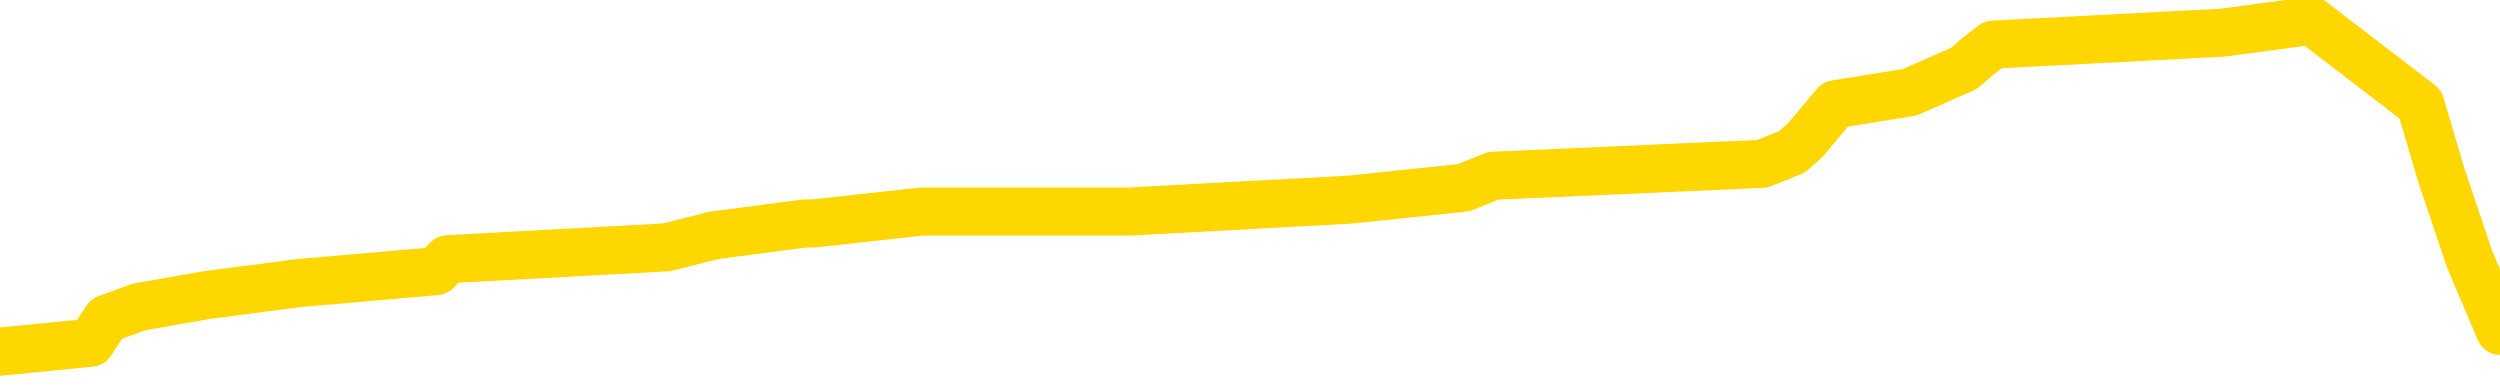 <svg xmlns="http://www.w3.org/2000/svg" version="1.1" viewBox="0 0 6500 1000">
	<path fill="none" stroke="gold" stroke-width="125" stroke-linecap="round" stroke-linejoin="round" d="M0 48969  L-425637 48969 L-425453 48938 L-424963 48876 L-424669 48845 L-424358 48783 L-424123 48752 L-424070 48690 L-424011 48628 L-423857 48597 L-423817 48535 L-423684 48504 L-423392 48473 L-422851 48473 L-422241 48442 L-422193 48442 L-421553 48411 L-421520 48411 L-420994 48411 L-420861 48380 L-420471 48318 L-420143 48256 L-420026 48194 L-419815 48132 L-419098 48132 L-418528 48101 L-418421 48101 L-418246 48070 L-418025 48008 L-417623 47977 L-417597 47915 L-416670 47853 L-416582 47791 L-416500 47729 L-416430 47667 L-416132 47636 L-415980 47574 L-414090 47605 L-413989 47605 L-413727 47605 L-413433 47636 L-413292 47574 L-413043 47574 L-413008 47543 L-412849 47512 L-412386 47450 L-412133 47419 L-411920 47357 L-411669 47326 L-411320 47295 L-410393 47233 L-410299 47171 L-409888 47140 L-408718 47078 L-407529 47047 L-407436 46985 L-407409 46923 L-407143 46861 L-406844 46799 L-406715 46737 L-406678 46675 L-405863 46675 L-405479 46706 L-404419 46737 L-404357 46737 L-404092 47357 L-403621 47946 L-403429 48535 L-403165 49124 L-402828 49093 L-402692 49062 L-402237 49031 L-401494 49000 L-401476 48969 L-401311 48907 L-401243 48907 L-400727 48876 L-399698 48876 L-399502 48845 L-399013 48814 L-398651 48783 L-398243 48783 L-397857 48814 L-396153 48814 L-396055 48814 L-395984 48814 L-395922 48814 L-395738 48783 L-395401 48783 L-394761 48752 L-394684 48721 L-394623 48721 L-394436 48690 L-394356 48690 L-394179 48659 L-394160 48628 L-393930 48628 L-393542 48597 L-392654 48597 L-392614 48566 L-392526 48535 L-392499 48473 L-391491 48442 L-391341 48380 L-391317 48349 L-391184 48318 L-391144 48287 L-389886 48256 L-389828 48256 L-389288 48225 L-389236 48225 L-389189 48225 L-388794 48194 L-388654 48163 L-388454 48132 L-388308 48132 L-388143 48132 L-387867 48163 L-387508 48163 L-386955 48132 L-386310 48101 L-386052 48039 L-385898 48008 L-385497 47977 L-385457 47946 L-385336 47915 L-385274 47946 L-385260 47946 L-385167 47946 L-384874 47915 L-384722 47791 L-384392 47729 L-384314 47667 L-384238 47636 L-384011 47543 L-383945 47481 L-383717 47419 L-383665 47357 L-383500 47326 L-382494 47295 L-382311 47264 L-381760 47233 L-381367 47171 L-380970 47140 L-380119 47078 L-380041 47047 L-379462 47016 L-379021 47016 L-378780 46985 L-378622 46985 L-378222 46923 L-378201 46923 L-377756 46892 L-377351 46861 L-377215 46799 L-377040 46737 L-376903 46675 L-376653 46613 L-375653 46582 L-375571 46551 L-375436 46520 L-375397 46489 L-374507 46458 L-374292 46427 L-373848 46396 L-373731 46365 L-373674 46334 L-372998 46334 L-372897 46303 L-372869 46303 L-371527 46272 L-371121 46241 L-371082 46210 L-370153 46179 L-370055 46148 L-369922 46117 L-369518 46086 L-369492 46055 L-369399 46024 L-369183 45993 L-368771 45931 L-367618 45869 L-367326 45807 L-367298 45745 L-366689 45714 L-366439 45652 L-366420 45621 L-365490 45590 L-365439 45528 L-365316 45497 L-365299 45435 L-365143 45404 L-364968 45342 L-364831 45311 L-364775 45280 L-364667 45249 L-364582 45218 L-364348 45187 L-364273 45156 L-363965 45125 L-363847 45094 L-363677 45063 L-363586 45032 L-363483 45032 L-363460 45001 L-363383 45001 L-363285 44939 L-362918 44908 L-362814 44877 L-362310 44846 L-361858 44815 L-361820 44784 L-361796 44753 L-361755 44722 L-361627 44691 L-361526 44660 L-361084 44629 L-360802 44598 L-360210 44567 L-360079 44536 L-359805 44474 L-359652 44443 L-359499 44412 L-359414 44350 L-359336 44319 L-359150 44288 L-359100 44288 L-359072 44257 L-358993 44226 L-358969 44195 L-358686 44133 L-358082 44071 L-357087 44040 L-356789 44009 L-356055 43978 L-355810 43947 L-355721 43916 L-355143 43885 L-354445 43854 L-353693 43823 L-353374 43792 L-352991 43730 L-352914 43699 L-352280 43668 L-352094 43637 L-352006 43637 L-351877 43637 L-351564 43606 L-351515 43575 L-351373 43544 L-351351 43513 L-350383 43482 L-349838 43451 L-349360 43451 L-349299 43451 L-348975 43451 L-348954 43420 L-348891 43420 L-348681 43389 L-348604 43358 L-348550 43327 L-348527 43296 L-348488 43265 L-348472 43234 L-347715 43203 L-347698 43172 L-346899 43141 L-346746 43110 L-345841 43079 L-345335 43048 L-345106 42986 L-345064 42986 L-344949 42955 L-344773 42924 L-344018 42955 L-343883 42924 L-343719 42893 L-343401 42862 L-343225 42800 L-342203 42738 L-342180 42676 L-341929 42646 L-341716 42584 L-341082 42553 L-340844 42491 L-340811 42429 L-340633 42367 L-340553 42305 L-340463 42274 L-340399 42212 L-339958 42150 L-339935 42119 L-339394 42088 L-339138 42057 L-338643 42026 L-337766 41995 L-337729 41964 L-337677 41933 L-337636 41902 L-337518 41871 L-337242 41840 L-337035 41778 L-336838 41716 L-336814 41654 L-336764 41592 L-336725 41561 L-336647 41530 L-336050 41468 L-335989 41437 L-335886 41406 L-335732 41375 L-335100 41344 L-334419 41313 L-334116 41251 L-333770 41220 L-333572 41189 L-333524 41127 L-333203 41096 L-332576 41065 L-332429 41034 L-332393 41003 L-332335 40972 L-332258 40910 L-332017 40910 L-331929 40879 L-331835 40848 L-331541 40817 L-331407 40786 L-331346 40755 L-331309 40693 L-331037 40693 L-330031 40662 L-329856 40631 L-329805 40631 L-329512 40600 L-329320 40538 L-328987 40507 L-328480 40476 L-327918 40414 L-327903 40352 L-327887 40321 L-327786 40259 L-327672 40197 L-327632 40135 L-327595 40104 L-327529 40104 L-327501 40073 L-327362 40104 L-327069 40104 L-327019 40104 L-326914 40104 L-326650 40073 L-326185 40042 L-326040 40042 L-325986 39980 L-325929 39949 L-325738 39918 L-325372 39887 L-325158 39887 L-324963 39887 L-324905 39887 L-324846 39825 L-324692 39794 L-324423 39763 L-323993 39918 L-323977 39918 L-323900 39887 L-323836 39856 L-323707 39639 L-323683 39608 L-323399 39577 L-323351 39546 L-323297 39515 L-322834 39484 L-322796 39484 L-322755 39453 L-322565 39422 L-322084 39391 L-321597 39360 L-321581 39329 L-321543 39298 L-321286 39267 L-321209 39205 L-320979 39174 L-320963 39112 L-320669 39050 L-320226 39019 L-319779 38988 L-319275 38957 L-319121 38926 L-318834 38895 L-318794 38833 L-318463 38802 L-318241 38771 L-317724 38709 L-317648 38678 L-317401 38616 L-317206 38554 L-317146 38523 L-316370 38492 L-316296 38492 L-316065 38461 L-316049 38461 L-315987 38430 L-315791 38399 L-315327 38399 L-315304 38368 L-315174 38368 L-313873 38368 L-313857 38368 L-313779 38337 L-313686 38337 L-313469 38337 L-313316 38306 L-313138 38337 L-313084 38368 L-312797 38399 L-312757 38399 L-312388 38399 L-311948 38399 L-311765 38399 L-311443 38368 L-311148 38368 L-310702 38306 L-310631 38275 L-310168 38213 L-309730 38182 L-309548 38151 L-308094 38089 L-307962 38058 L-307505 37996 L-307279 37965 L-306893 37903 L-306376 37841 L-305422 37779 L-304628 37717 L-303953 37686 L-303528 37624 L-303217 37593 L-302987 37500 L-302303 37407 L-302290 37314 L-302080 37190 L-302058 37159 L-301884 37097 L-300934 37066 L-300666 37004 L-299851 36973 L-299540 36911 L-299503 36880 L-299445 36818 L-298829 36787 L-298191 36725 L-296565 36694 L-295891 36663 L-295249 36663 L-295171 36663 L-295115 36663 L-295079 36663 L-295051 36632 L-294939 36570 L-294921 36539 L-294898 36508 L-294745 36477 L-294691 36415 L-294613 36384 L-294494 36353 L-294396 36322 L-294279 36291 L-294009 36229 L-293740 36198 L-293722 36136 L-293522 36105 L-293376 36043 L-293149 36012 L-293015 35981 L-292706 35950 L-292646 35919 L-292293 35857 L-291944 35826 L-291843 35795 L-291779 35733 L-291719 35702 L-291335 35640 L-290954 35609 L-290850 35578 L-290589 35547 L-290318 35485 L-290159 35454 L-290126 35423 L-290065 35392 L-289923 35361 L-289739 35330 L-289695 35299 L-289407 35299 L-289391 35268 L-289157 35268 L-289097 35237 L-289058 35237 L-288478 35206 L-288345 35175 L-288321 35051 L-288303 34834 L-288286 34586 L-288269 34338 L-288245 34090 L-288229 33904 L-288208 33687 L-288191 33470 L-288168 33346 L-288151 33222 L-288130 33129 L-288113 33067 L-288064 32974 L-287992 32881 L-287957 32726 L-287933 32602 L-287897 32478 L-287856 32354 L-287819 32292 L-287803 32168 L-287779 32075 L-287742 32013 L-287725 31920 L-287702 31858 L-287684 31796 L-287666 31734 L-287650 31672 L-287621 31579 L-287595 31486 L-287549 31455 L-287533 31393 L-287491 31362 L-287443 31300 L-287372 31238 L-287357 31176 L-287341 31114 L-287279 31083 L-287239 31052 L-287200 31021 L-287034 30990 L-286969 30959 L-286953 30928 L-286909 30866 L-286850 30835 L-286638 30804 L-286604 30773 L-286562 30742 L-286484 30711 L-285947 30680 L-285868 30649 L-285764 30587 L-285675 30556 L-285499 30525 L-285149 30494 L-284993 30463 L-284555 30432 L-284398 30401 L-284268 30370 L-283565 30308 L-283363 30277 L-282403 30215 L-281920 30184 L-281821 30184 L-281729 30153 L-281484 30122 L-281411 30091 L-280968 30029 L-280872 29998 L-280857 29967 L-280841 29936 L-280816 29905 L-280350 29874 L-280133 29843 L-279994 29812 L-279700 29781 L-279611 29750 L-279570 29719 L-279540 29688 L-279368 29657 L-279309 29626 L-279232 29595 L-279152 29564 L-279082 29564 L-278773 29533 L-278688 29502 L-278474 29471 L-278439 29440 L-277755 29409 L-277657 29378 L-277451 29347 L-277405 29316 L-277127 29285 L-277064 29254 L-277047 29192 L-276969 29161 L-276661 29099 L-276637 29068 L-276583 29006 L-276560 28975 L-276438 28944 L-276302 28882 L-276058 28851 L-275932 28851 L-275285 28820 L-275269 28820 L-275245 28820 L-275064 28758 L-274988 28727 L-274896 28696 L-274469 28665 L-274053 28634 L-273660 28572 L-273581 28541 L-273562 28510 L-273199 28479 L-272962 28448 L-272734 28417 L-272421 28386 L-272343 28355 L-272262 28293 L-272084 28231 L-272069 28200 L-271803 28138 L-271723 28107 L-271493 28076 L-271267 28045 L-270951 28045 L-270776 28014 L-270415 28014 L-270023 27983 L-269954 27921 L-269890 27890 L-269750 27828 L-269698 27797 L-269596 27735 L-269095 27704 L-268897 27673 L-268651 27642 L-268465 27611 L-268166 27580 L-268089 27549 L-267923 27487 L-267039 27456 L-267010 27394 L-266887 27332 L-266309 27301 L-266231 27270 L-265517 27270 L-265205 27270 L-264992 27270 L-264976 27270 L-264589 27270 L-264064 27208 L-263618 27177 L-263288 27146 L-263136 27115 L-262810 27115 L-262631 27084 L-262550 27084 L-262343 27022 L-262168 26991 L-261239 26960 L-260350 26929 L-260311 26898 L-260083 26898 L-259704 26867 L-258916 26836 L-258682 26805 L-258606 26774 L-258248 26743 L-257677 26681 L-257410 26650 L-257023 26619 L-256919 26619 L-256749 26619 L-256131 26619 L-255920 26619 L-255612 26619 L-255559 26588 L-255431 26557 L-255378 26526 L-255259 26495 L-254923 26433 L-253963 26402 L-253832 26340 L-253630 26309 L-252999 26278 L-252688 26247 L-252274 26216 L-252246 26185 L-252101 26154 L-251681 26123 L-250348 26123 L-250301 26092 L-250173 26030 L-250156 26000 L-249578 25938 L-249373 25907 L-249343 25876 L-249302 25845 L-249245 25814 L-249207 25783 L-249129 25752 L-248986 25721 L-248532 25690 L-248413 25659 L-248128 25628 L-247755 25597 L-247659 25566 L-247332 25535 L-246978 25504 L-246808 25473 L-246761 25442 L-246652 25411 L-246563 25380 L-246535 25349 L-246458 25287 L-246155 25256 L-246121 25194 L-246049 25163 L-245682 25132 L-245346 25101 L-245265 25101 L-245046 25070 L-244874 25039 L-244846 25008 L-244349 24977 L-243800 24915 L-242919 24884 L-242821 24822 L-242744 24791 L-242470 24760 L-242222 24698 L-242148 24667 L-242087 24605 L-241968 24574 L-241926 24543 L-241816 24512 L-241739 24450 L-241038 24419 L-240793 24388 L-240753 24357 L-240597 24326 L-239997 24326 L-239770 24326 L-239678 24326 L-239203 24326 L-238606 24264 L-238086 24233 L-238065 24202 L-237920 24171 L-237600 24171 L-237058 24171 L-236826 24171 L-236655 24171 L-236169 24140 L-235941 24109 L-235856 24078 L-235510 24047 L-235184 24047 L-234661 24016 L-234334 23985 L-233733 23954 L-233536 23892 L-233484 23861 L-233443 23830 L-233162 23799 L-232477 23737 L-232167 23706 L-232142 23644 L-231951 23613 L-231728 23582 L-231642 23551 L-230979 23489 L-230954 23458 L-230733 23396 L-230403 23365 L-230051 23303 L-229846 23272 L-229613 23210 L-229355 23179 L-229166 23117 L-229119 23086 L-228892 23055 L-228857 23024 L-228701 22993 L-228486 22962 L-228313 22931 L-228222 22900 L-227944 22869 L-227701 22838 L-227385 22807 L-226959 22807 L-226922 22807 L-226438 22807 L-226205 22807 L-225993 22776 L-225767 22745 L-225217 22745 L-224970 22714 L-224136 22714 L-224080 22683 L-224058 22652 L-223901 22621 L-223439 22590 L-223398 22559 L-223058 22497 L-222925 22466 L-222702 22435 L-222130 22404 L-221658 22373 L-221464 22342 L-221271 22311 L-221081 22280 L-220980 22249 L-220611 22218 L-220565 22187 L-220484 22156 L-219190 22125 L-219142 22094 L-218874 22094 L-218728 22094 L-218177 22094 L-218061 22063 L-217979 22032 L-217620 22001 L-217396 21970 L-217115 21939 L-216786 21877 L-216278 21846 L-216165 21815 L-216086 21784 L-215922 21753 L-215628 21753 L-215159 21753 L-214962 21784 L-214912 21784 L-214262 21753 L-214140 21722 L-213686 21722 L-213650 21691 L-213182 21660 L-213071 21629 L-213055 21598 L-212839 21598 L-212658 21567 L-212127 21567 L-211097 21567 L-210897 21536 L-210439 21505 L-209491 21443 L-209392 21412 L-209038 21350 L-208978 21319 L-208963 21288 L-208928 21257 L-208558 21226 L-208438 21195 L-208196 21164 L-208033 21133 L-207845 21102 L-207724 21071 L-206654 21009 L-205796 20978 L-205583 20916 L-205486 20885 L-205312 20823 L-204979 20792 L-204907 20761 L-204849 20730 L-204674 20730 L-204285 20699 L-204050 20668 L-203939 20637 L-203822 20606 L-202841 20575 L-202815 20544 L-202221 20482 L-202188 20482 L-202040 20451 L-201755 20420 L-200844 20420 L-199897 20420 L-199744 20389 L-199642 20389 L-199510 20358 L-199367 20327 L-199341 20296 L-199227 20265 L-199008 20234 L-198327 20203 L-198198 20172 L-197894 20141 L-197654 20079 L-197322 20048 L-196683 20017 L-196341 19955 L-196279 19924 L-196123 19924 L-195202 19924 L-194731 19924 L-194688 19924 L-194675 19893 L-194633 19862 L-194611 19831 L-194584 19800 L-194441 19769 L-194018 19738 L-193683 19738 L-193492 19707 L-193063 19707 L-192875 19676 L-192486 19614 L-191952 19583 L-191579 19552 L-191558 19552 L-191308 19521 L-191190 19490 L-191114 19459 L-190978 19428 L-190938 19397 L-190859 19366 L-190464 19335 L-189968 19304 L-189856 19242 L-189683 19211 L-189375 19180 L-188928 19149 L-188605 19118 L-188462 19056 L-188035 18994 L-187882 18932 L-187827 18870 L-187013 18839 L-186993 18808 L-186621 18777 L-186564 18777 L-185435 18746 L-185368 18746 L-184809 18715 L-184615 18684 L-184478 18653 L-184245 18622 L-183898 18591 L-183863 18529 L-183828 18498 L-183760 18436 L-183411 18405 L-183239 18374 L-182754 18343 L-182737 18312 L-182412 18281 L-182255 18250 L-181114 18188 L-181089 18157 L-180897 18095 L-180704 18064 L-180454 18033 L-180436 18002 L-179416 17971 L-179119 17940 L-179043 17909 L-178907 17847 L-178731 17816 L-178154 17754 L-177939 17723 L-177875 17692 L-177744 17661 L-177708 17599 L-177184 17568 L-177046 29781 L-177032 29781 L-177009 29781 L-176989 29781 L-176762 17537 L-175986 17537 L-175944 17537 L-175577 17537 L-175498 17506 L-175446 17475 L-174773 17444 L-174031 17413 L-173606 17413 L-173158 17382 L-172097 17351 L-171785 17289 L-171375 17289 L-171303 17258 L-170778 17258 L-170684 17258 L-170666 17258 L-170221 17227 L-170036 17165 L-169256 17103 L-168583 17072 L-168171 16979 L-167939 16917 L-167799 16886 L-167717 16824 L-167697 16793 L-167621 16793 L-167492 16762 L-167176 16793 L-166951 16793 L-166626 16762 L-166564 16762 L-166194 16762 L-166161 16762 L-165952 16762 L-165285 16762 L-165207 16762 L-165050 16700 L-164939 16700 L-164612 16669 L-164458 16638 L-164117 16638 L-164060 16576 L-163721 16514 L-163518 16483 L-163465 16421 L-162088 16390 L-161959 16359 L-161525 16328 L-161205 16297 L-160377 16235 L-160254 16204 L-159523 16142 L-159367 16080 L-159326 16049 L-159273 16018 L-159249 15987 L-159135 15956 L-158839 15925 L-158549 15894 L-158495 15863 L-158374 15832 L-158344 15801 L-158244 15770 L-157800 15770 L-157649 15739 L-156813 15739 L-156271 15708 L-155937 15708 L-155921 15677 L-155845 15646 L-155729 15615 L-155534 15584 L-155270 15553 L-154436 15522 L-154339 15491 L-153818 15460 L-153776 15429 L-153677 15398 L-152849 15398 L-152714 15367 L-152375 15367 L-151821 15336 L-151441 15305 L-151278 15274 L-150968 15243 L-150156 15212 L-149850 15181 L-149581 15181 L-149259 15181 L-148939 15212 L-148663 15212 L-147835 15150 L-147739 15119 L-147647 15026 L-147542 14933 L-147156 14840 L-146676 14778 L-146659 14747 L-146541 14716 L-146173 14654 L-146078 14623 L-145244 14561 L-145167 14530 L-144867 14499 L-144777 14468 L-144369 14406 L-144259 14344 L-143560 14313 L-143087 14282 L-143027 14251 L-142808 14189 L-142534 14158 L-142421 14127 L-141394 14096 L-141007 14065 L-140987 14034 L-140654 14003 L-140410 13972 L-139976 13941 L-139866 13910 L-139749 13879 L-139297 13817 L-138707 13786 L-138370 13755 L-136477 13724 L-136363 13662 L-136152 13631 L-134833 13600 L-134727 6626 L-134661 -255 L-134625 -6610 L-134563 -6610 L-134063 302 L-133388 7122 L-133366 13414 L-133096 13352 L-132128 13352 L-131439 13321 L-131277 13290 L-130736 13259 L-130646 13228 L-129627 13197 L-128679 13135 L-128313 13166 L-128211 13197 L-127622 13197 L-127563 13197 L-127463 13166 L-127022 13104 L-126915 13073 L-126473 13042 L-125473 12949 L-125217 12856 L-125114 12763 L-124984 12701 L-124617 12639 L-124036 12577 L-124005 12546 L-123690 12515 L-121707 12484 L-121591 12453 L-121523 12453 L-121165 12422 L-119546 12391 L-119369 12391 L-119224 12391 L-118402 12422 L-118349 12453 L-118295 12453 L-117860 12453 L-116880 12484 L-116806 12484 L-115721 12453 L-115508 12453 L-114792 12391 L-114404 12360 L-114185 12298 L-113866 12236 L-113372 12174 L-113244 12143 L-113015 12081 L-112783 12019 L-112724 11988 L-112434 11957 L-112162 11895 L-111132 11864 L-109467 11833 L-109048 11802 L-108911 11771 L-108754 11771 L-108449 11740 L-108221 11678 L-108063 11647 L-107903 11585 L-107734 11523 L-107687 11492 L-107634 11461 L-107612 11461 L-107226 11430 L-106976 11430 L-106705 11430 L-106545 11430 L-106455 11430 L-104796 11430 L-104631 11461 L-104251 11430 L-103791 11430 L-103182 11368 L-102089 11337 L-101657 11306 L-101626 11275 L-101564 11244 L-101546 11213 L-99842 11182 L-99800 11151 L-99334 11120 L-99147 11089 L-99115 11027 L-98520 10996 L-98470 10965 L-98147 10934 L-98097 10903 L-97886 10872 L-97868 10841 L-97602 10779 L-97549 10748 L-97080 10717 L-96570 10655 L-96491 10655 L-96197 10624 L-96180 10593 L-96142 10562 L-96071 10531 L-95914 10500 L-94967 10500 L-94911 10500 L-94390 10500 L-94198 10469 L-94097 10469 L-93871 10438 L-93361 10438 L-92973 11275 L-92903 11275 L-92555 11244 L-92198 11213 L-91069 10314 L-91018 10252 L-90792 10221 L-90758 10190 L-90633 10128 L-90534 10128 L-90270 10128 L-89529 10159 L-88951 10159 L-88657 10159 L-87951 10159 L-87773 10128 L-87750 10128 L-87114 10097 L-86802 10066 L-86406 10066 L-86376 10035 L-86355 10004 L-86201 9973 L-85516 9973 L-85500 9973 L-85160 9973 L-84887 9942 L-84850 9911 L-84794 9849 L-84772 9818 L-84700 9787 L-84368 9756 L-84262 9725 L-84233 9663 L-84035 9632 L-83882 9601 L-83014 9570 L-82452 9508 L-82436 9508 L-82334 9477 L-82232 9508 L-82086 9508 L-82007 9508 L-81970 9477 L-81914 9446 L-81841 9415 L-81696 9384 L-81214 9384 L-80810 9353 L-79943 9384 L-79923 9384 L-79666 9384 L-79589 9384 L-79560 9353 L-79549 9292 L-79532 9261 L-79239 9230 L-79200 9199 L-79128 9168 L-79054 9137 L-78849 9106 L-78690 9013 L-78388 8920 L-78311 8796 L-78294 8703 L-78077 8641 L-77846 8641 L-77736 8672 L-77366 8703 L-77208 8703 L-76977 8703 L-76808 8703 L-76663 8672 L-76531 8641 L-75255 8579 L-74852 8517 L-74791 8486 L-74674 8424 L-74249 8393 L-74234 8331 L-74172 8300 L-73898 8238 L-73786 8207 L-73504 8145 L-73226 8114 L-72801 8052 L-72779 8021 L-72701 7990 L-72575 7959 L-71989 7928 L-71597 7897 L-71262 7866 L-70673 7835 L-70570 7835 L-70400 7804 L-70264 7804 L-69436 7773 L-68251 7742 L-68215 7711 L-68159 7711 L-67939 7680 L-67734 7680 L-67579 7680 L-67322 7649 L-67246 7618 L-66703 7587 L-66667 7556 L-66418 7525 L-66031 7494 L-65205 7463 L-64847 7432 L-64536 7432 L-64278 7401 L-64055 7370 L-63648 7339 L-63532 7308 L-63348 7277 L-63295 7277 L-63107 7246 L-62936 7215 L-62907 7184 L-62627 7153 L-62316 7122 L-62178 7091 L-61869 7060 L-61675 7060 L-61659 7029 L-60940 7029 L-60806 6967 L-60509 6936 L-60418 6905 L-59818 6905 L-59779 6874 L-59701 6843 L-59080 6812 L-58929 6750 L-58888 6719 L-58578 6688 L-58386 6657 L-58193 6595 L-58137 6533 L-57829 6502 L-57776 6471 L-57722 6502 L-57696 6502 L-57571 6502 L-56761 6471 L-56684 6440 L-56144 6409 L-55875 6378 L-55215 6347 L-54308 6316 L-54066 6285 L-53534 6254 L-53317 6223 L-52209 6254 L-52159 6254 L-51384 6254 L-50836 6223 L-50725 6192 L-50572 6130 L-50517 6099 L-50351 6068 L-49974 6037 L-49527 6006 L-49472 5975 L-49317 5944 L-48637 5913 L-48417 5882 L-47899 5851 L-47050 5789 L-47034 5758 L-45243 5727 L-44689 5696 L-44572 5665 L-43566 5634 L-43530 5603 L-43297 5603 L-43204 5603 L-43164 5603 L-42832 5572 L-42480 5541 L-42215 5479 L-41928 5448 L-41618 5386 L-41364 5324 L-41270 5293 L-40780 5262 L-40573 5231 L-40007 5200 L-39893 5231 L-39541 5200 L-39490 5200 L-39450 5200 L-38846 5138 L-38113 5076 L-37531 5014 L-37296 4952 L-36756 4859 L-36603 4797 L-36101 4766 L-35892 4704 L-35869 4704 L-35810 4673 L-34847 4673 L-34670 4642 L-34228 4611 L-34203 4549 L-34048 4518 L-33967 4518 L-33816 4549 L-33170 4549 L-33120 4518 L-32000 4487 L-31016 4456 L-30954 4425 L-30234 4394 L-29369 4363 L-28990 4332 L-28771 4332 L-28012 4301 L-27960 4270 L-27650 4208 L-26799 4208 L-26606 4177 L-26429 4146 L-26205 4146 L-26078 4115 L-25886 4115 L-25654 4084 L-25484 4115 L-25197 4084 L-24918 4084 L-24835 4053 L-24664 4022 L-24648 3960 L-24494 3929 L-24455 3898 L-23679 3867 L-23603 3867 L-23371 3805 L-22944 3774 L-22598 3743 L-22015 3712 L-21746 3712 L-21487 3712 L-21358 3650 L-21342 3619 L-21228 3588 L-21204 3557 L-20970 3526 L-20934 3495 L-19618 3495 L-19562 3464 L-18883 3402 L-18311 3402 L-18185 3402 L-18032 3402 L-17955 3402 L-17643 3340 L-17370 3309 L-17281 3247 L-17179 3247 L-16251 3216 L-16175 3216 L-15811 3216 L-15787 3185 L-15750 3154 L-14975 3092 L-14883 3061 L-14743 3030 L-14341 2999 L-14079 2999 L-13836 3030 L-13622 2999 L-13541 2999 L-13465 2999 L-13389 2999 L-13202 3030 L-13135 3030 L-12886 3030 L-12831 2999 L-12693 2968 L-12613 2906 L-12500 2875 L-12277 2844 L-12113 2813 L-12072 2782 L-11902 2751 L-11531 2720 L-11517 2689 L-11401 2658 L-10679 2627 L-10643 2596 L-10510 2596 L-10163 2565 L-9751 2565 L-9715 2565 L-9637 2534 L-9598 2503 L-9234 2472 L-9030 2441 L-9015 2410 L-8669 2379 L-8321 2379 L-7995 2379 L-7893 2348 L-7741 2348 L-7546 2317 L-7315 2317 L-7222 2317 L-7066 2317 L-6989 2317 L-6949 2286 L-6835 2255 L-6812 2224 L-6561 2224 L-6422 2162 L-5844 2069 L-5016 2007 L-4528 1945 L-4407 1914 L-4368 1883 L-4356 1852 L-4204 1790 L-4103 1728 L-3870 1697 L-3479 1635 L-3175 1604 L-3159 1573 L-2989 1542 L-2750 1480 L-2154 1480 L-1550 1449 L-1510 1449 L-1470 1449 L-1317 1418 L-1264 1387 L-1201 1356 L-1133 1325 L-1078 1263 L-1053 1232 L-1006 1201 L-912 1139 L-775 1108 L-621 1077 L-489 1046 L-448 1046 L-413 1015 L-351 984 L-78 922 L236 891 L277 829 L362 798 L539 767 L777 736 L1134 705 L1164 674 L1733 643 L1856 612 L2092 581 L2115 581 L2396 550 L2682 550 L2937 550 L3509 519 L3806 488 L3882 457 L4581 426 L4659 395 L4694 364 L4720 333 L4772 271 L4965 240 L5106 178 L5142 147 L5182 116 L5777 85 L6010 54 L6293 271 L6348 457 L6421 674 L6500 860" />
</svg>
